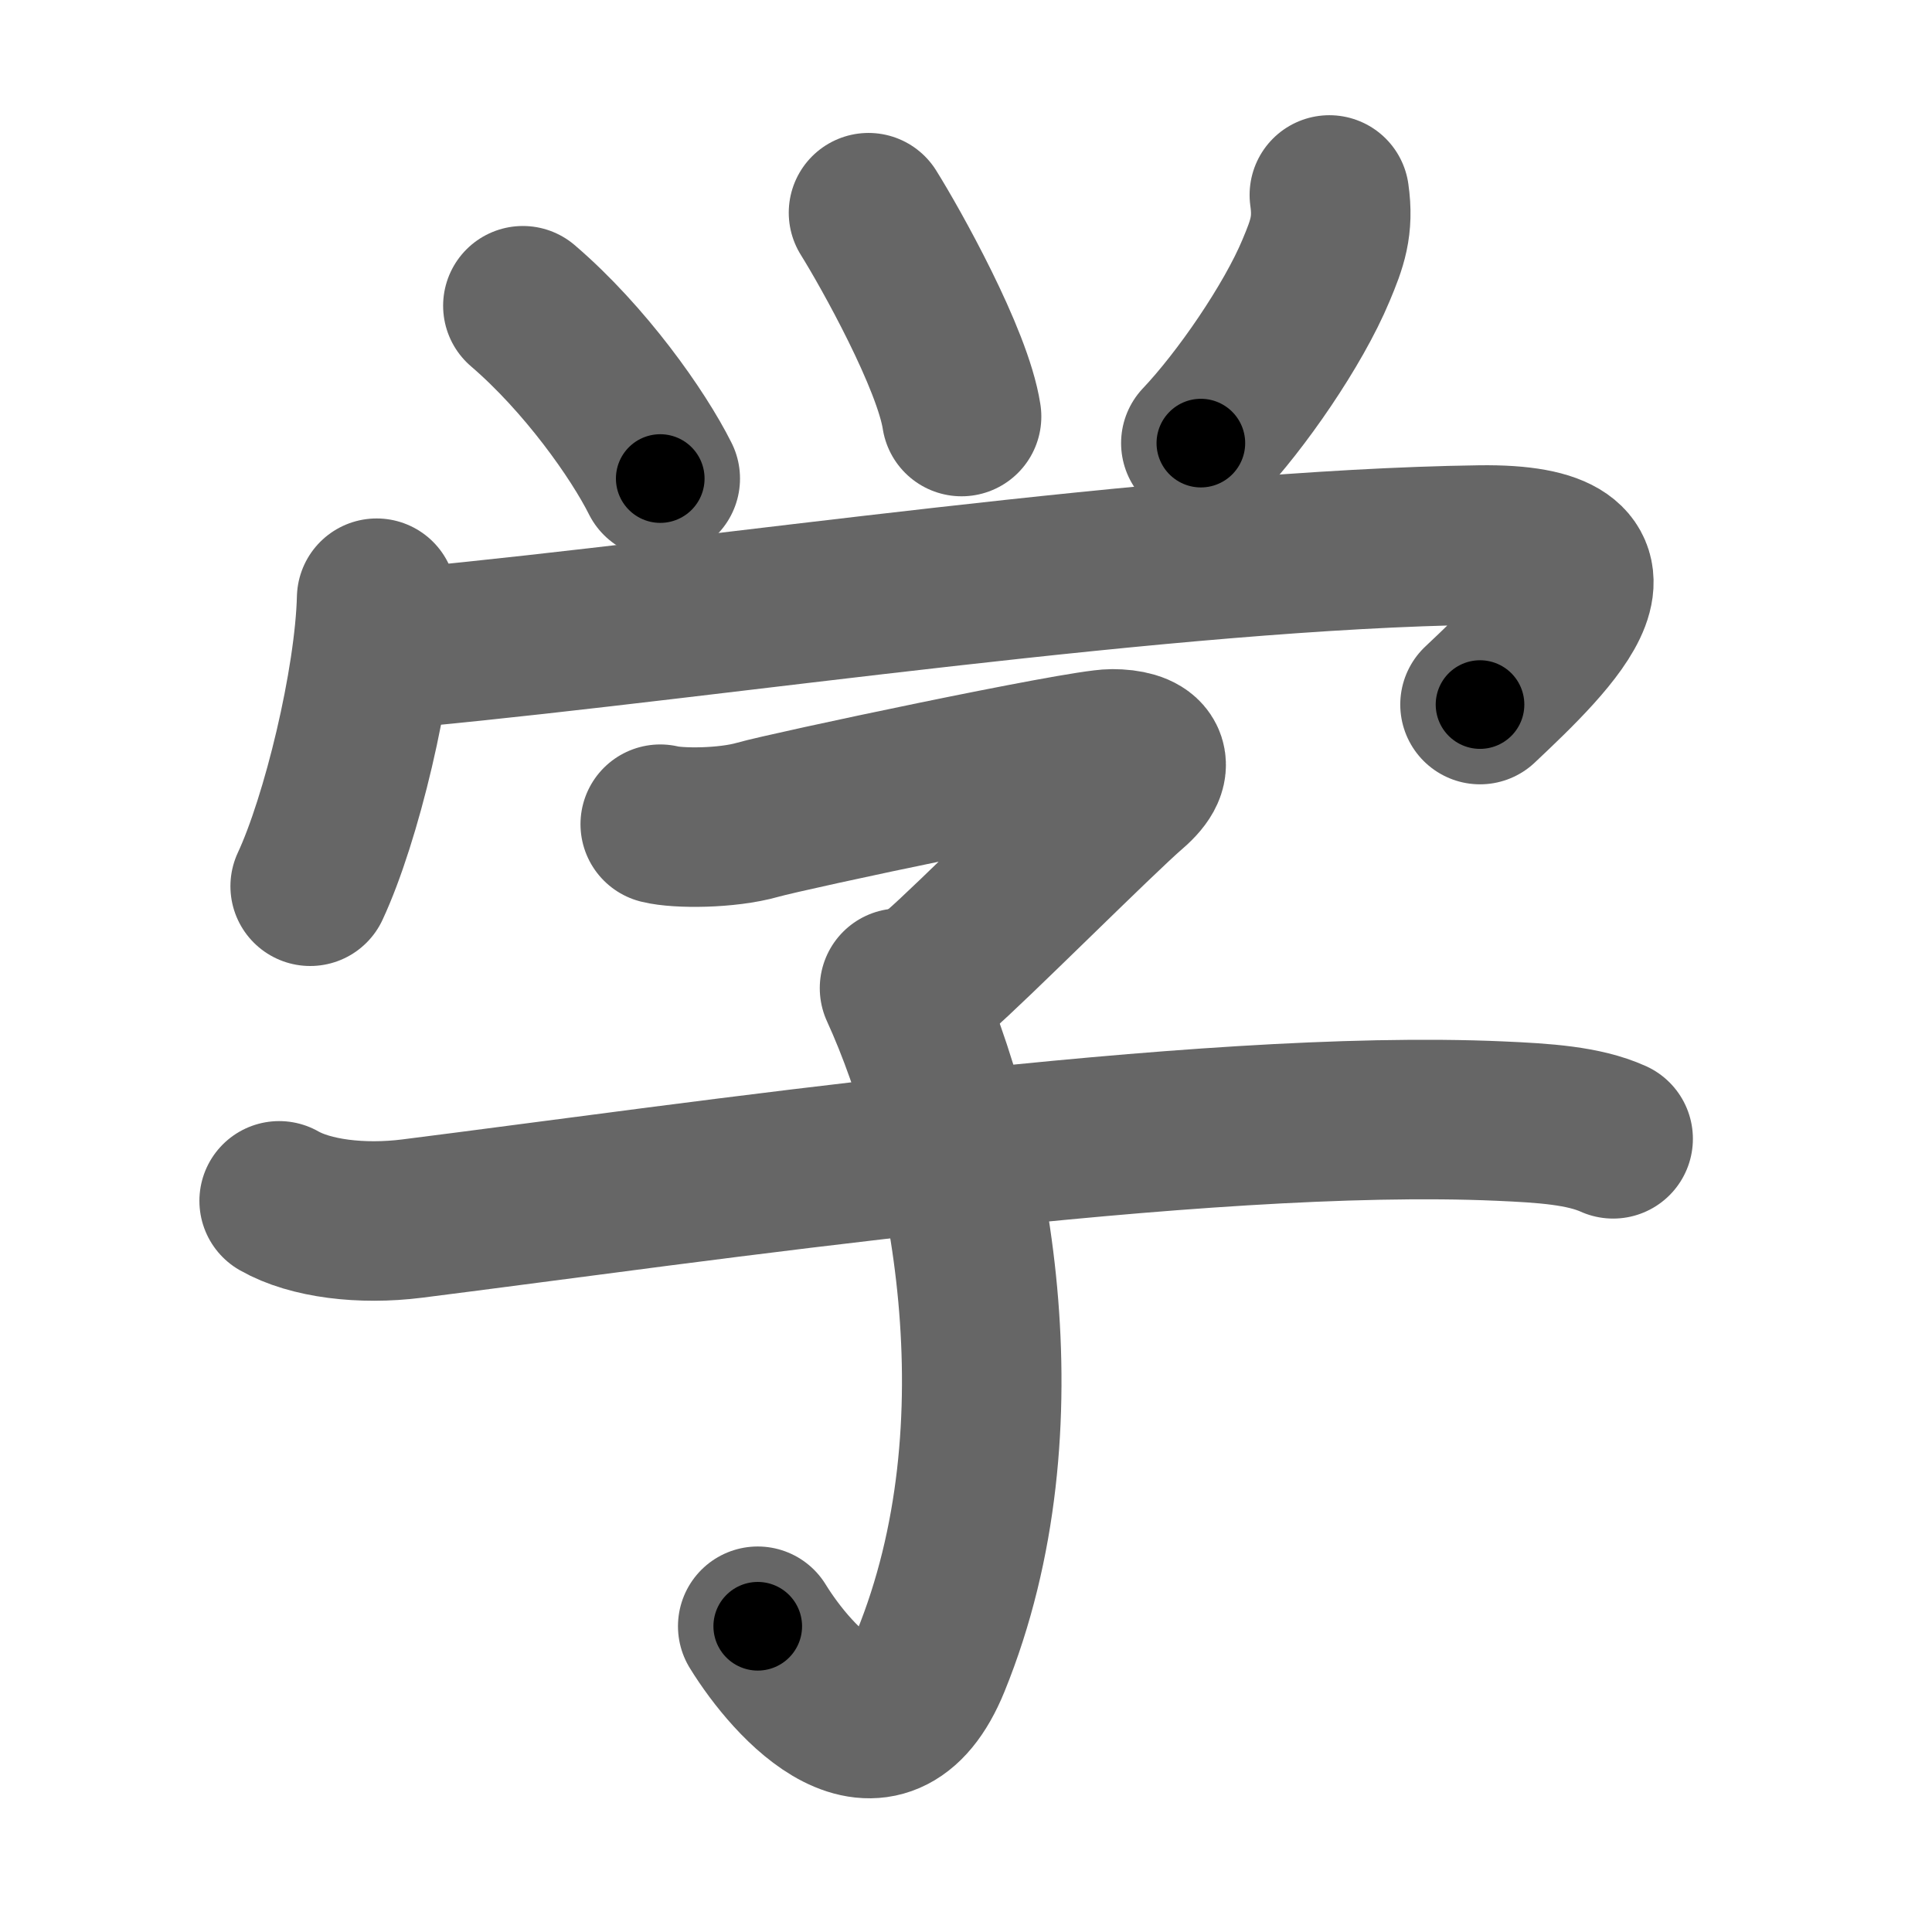 <svg xmlns="http://www.w3.org/2000/svg" width="109" height="109" viewBox="0 0 109 109" id="5b66"><g fill="none" stroke="#666" stroke-width="9" stroke-linecap="round" stroke-linejoin="round"><g><g p4:phon="𦥯" xmlns:p4="http://kanjivg.tagaini.net"><g><path d="M29.5,17.25c3.5,3,6.5,7.25,7.75,9.75" /><path d="M49,12c1.25,2,4.75,8.25,5.25,11.5" /><path d="M75,11c0.25,1.75-0.12,2.75-0.75,4.25c-1.29,3.1-4.25,7.38-6.5,9.75" /></g><g><path d="M21.25,33.75c-0.12,4.75-2,12.5-3.75,16.25" /><path d="M23.5,36.5c17-1.62,42.38-5.5,60-5.75c9.5-0.13,4.12,5.12,0,9" /></g></g><g><path d="M37.25,46.5c1,0.25,3.75,0.25,5.5-0.25s18.25-4,20-4s2.75,0.75,1,2.25S54.5,53.5,53,54.75" /><path d="M50.75,55.75c4,8.75,7.18,24.67,1.75,38c-2.75,6.75-7.75,1.25-9.75-2" /><path d="M15.75,67.75c1.75,1,4.64,1.36,7.5,1c15.88-2,44.43-6.25,61.37-5.5c2.5,0.11,4.72,0.25,6.39,1" /></g></g></g><g fill="none" stroke="#000" stroke-width="5" stroke-linecap="round" stroke-linejoin="round"><g><g p4:phon="𦥯" xmlns:p4="http://kanjivg.tagaini.net"><g><path d="M29.5,17.25c3.5,3,6.5,7.25,7.75,9.75" stroke-dasharray="12.52" stroke-dashoffset="12.52"><animate id="0" attributeName="stroke-dashoffset" values="12.52;0" dur="0.13s" fill="freeze" begin="0s;5b66.click" /></path><path d="M49,12c1.25,2,4.75,8.25,5.25,11.5" stroke-dasharray="12.7" stroke-dashoffset="12.7"><animate attributeName="stroke-dashoffset" values="12.7" fill="freeze" begin="5b66.click" /><animate id="1" attributeName="stroke-dashoffset" values="12.7;0" dur="0.13s" fill="freeze" begin="0.end" /></path><path d="M75,11c0.25,1.75-0.12,2.75-0.75,4.25c-1.29,3.1-4.25,7.38-6.5,9.75" stroke-dasharray="16.15" stroke-dashoffset="16.15"><animate attributeName="stroke-dashoffset" values="16.15" fill="freeze" begin="5b66.click" /><animate id="2" attributeName="stroke-dashoffset" values="16.15;0" dur="0.16s" fill="freeze" begin="1.end" /></path></g><g><path d="M21.25,33.75c-0.12,4.75-2,12.5-3.75,16.25" stroke-dasharray="16.76" stroke-dashoffset="16.76"><animate attributeName="stroke-dashoffset" values="16.76" fill="freeze" begin="5b66.click" /><animate id="3" attributeName="stroke-dashoffset" values="16.76;0" dur="0.17s" fill="freeze" begin="2.end" /></path><path d="M23.5,36.5c17-1.62,42.38-5.5,60-5.75c9.5-0.13,4.12,5.12,0,9" stroke-dasharray="75.41" stroke-dashoffset="75.41"><animate attributeName="stroke-dashoffset" values="75.41" fill="freeze" begin="5b66.click" /><animate id="4" attributeName="stroke-dashoffset" values="75.41;0" dur="0.57s" fill="freeze" begin="3.end" /></path></g></g><g><path d="M37.25,46.5c1,0.25,3.75,0.25,5.5-0.25s18.25-4,20-4s2.75,0.75,1,2.25S54.5,53.5,53,54.75" stroke-dasharray="44.8" stroke-dashoffset="44.8"><animate attributeName="stroke-dashoffset" values="44.8" fill="freeze" begin="5b66.click" /><animate id="5" attributeName="stroke-dashoffset" values="44.8;0" dur="0.45s" fill="freeze" begin="4.end" /></path><path d="M50.75,55.75c4,8.75,7.18,24.67,1.75,38c-2.75,6.75-7.75,1.25-9.75-2" stroke-dasharray="52.47" stroke-dashoffset="52.47"><animate attributeName="stroke-dashoffset" values="52.47" fill="freeze" begin="5b66.click" /><animate id="6" attributeName="stroke-dashoffset" values="52.47;0" dur="0.52s" fill="freeze" begin="5.end" /></path><path d="M15.75,67.75c1.75,1,4.64,1.36,7.5,1c15.88-2,44.43-6.25,61.37-5.5c2.5,0.11,4.72,0.25,6.39,1" stroke-dasharray="75.87" stroke-dashoffset="75.87"><animate attributeName="stroke-dashoffset" values="75.87" fill="freeze" begin="5b66.click" /><animate id="7" attributeName="stroke-dashoffset" values="75.87;0" dur="0.57s" fill="freeze" begin="6.end" /></path></g></g></g></svg>